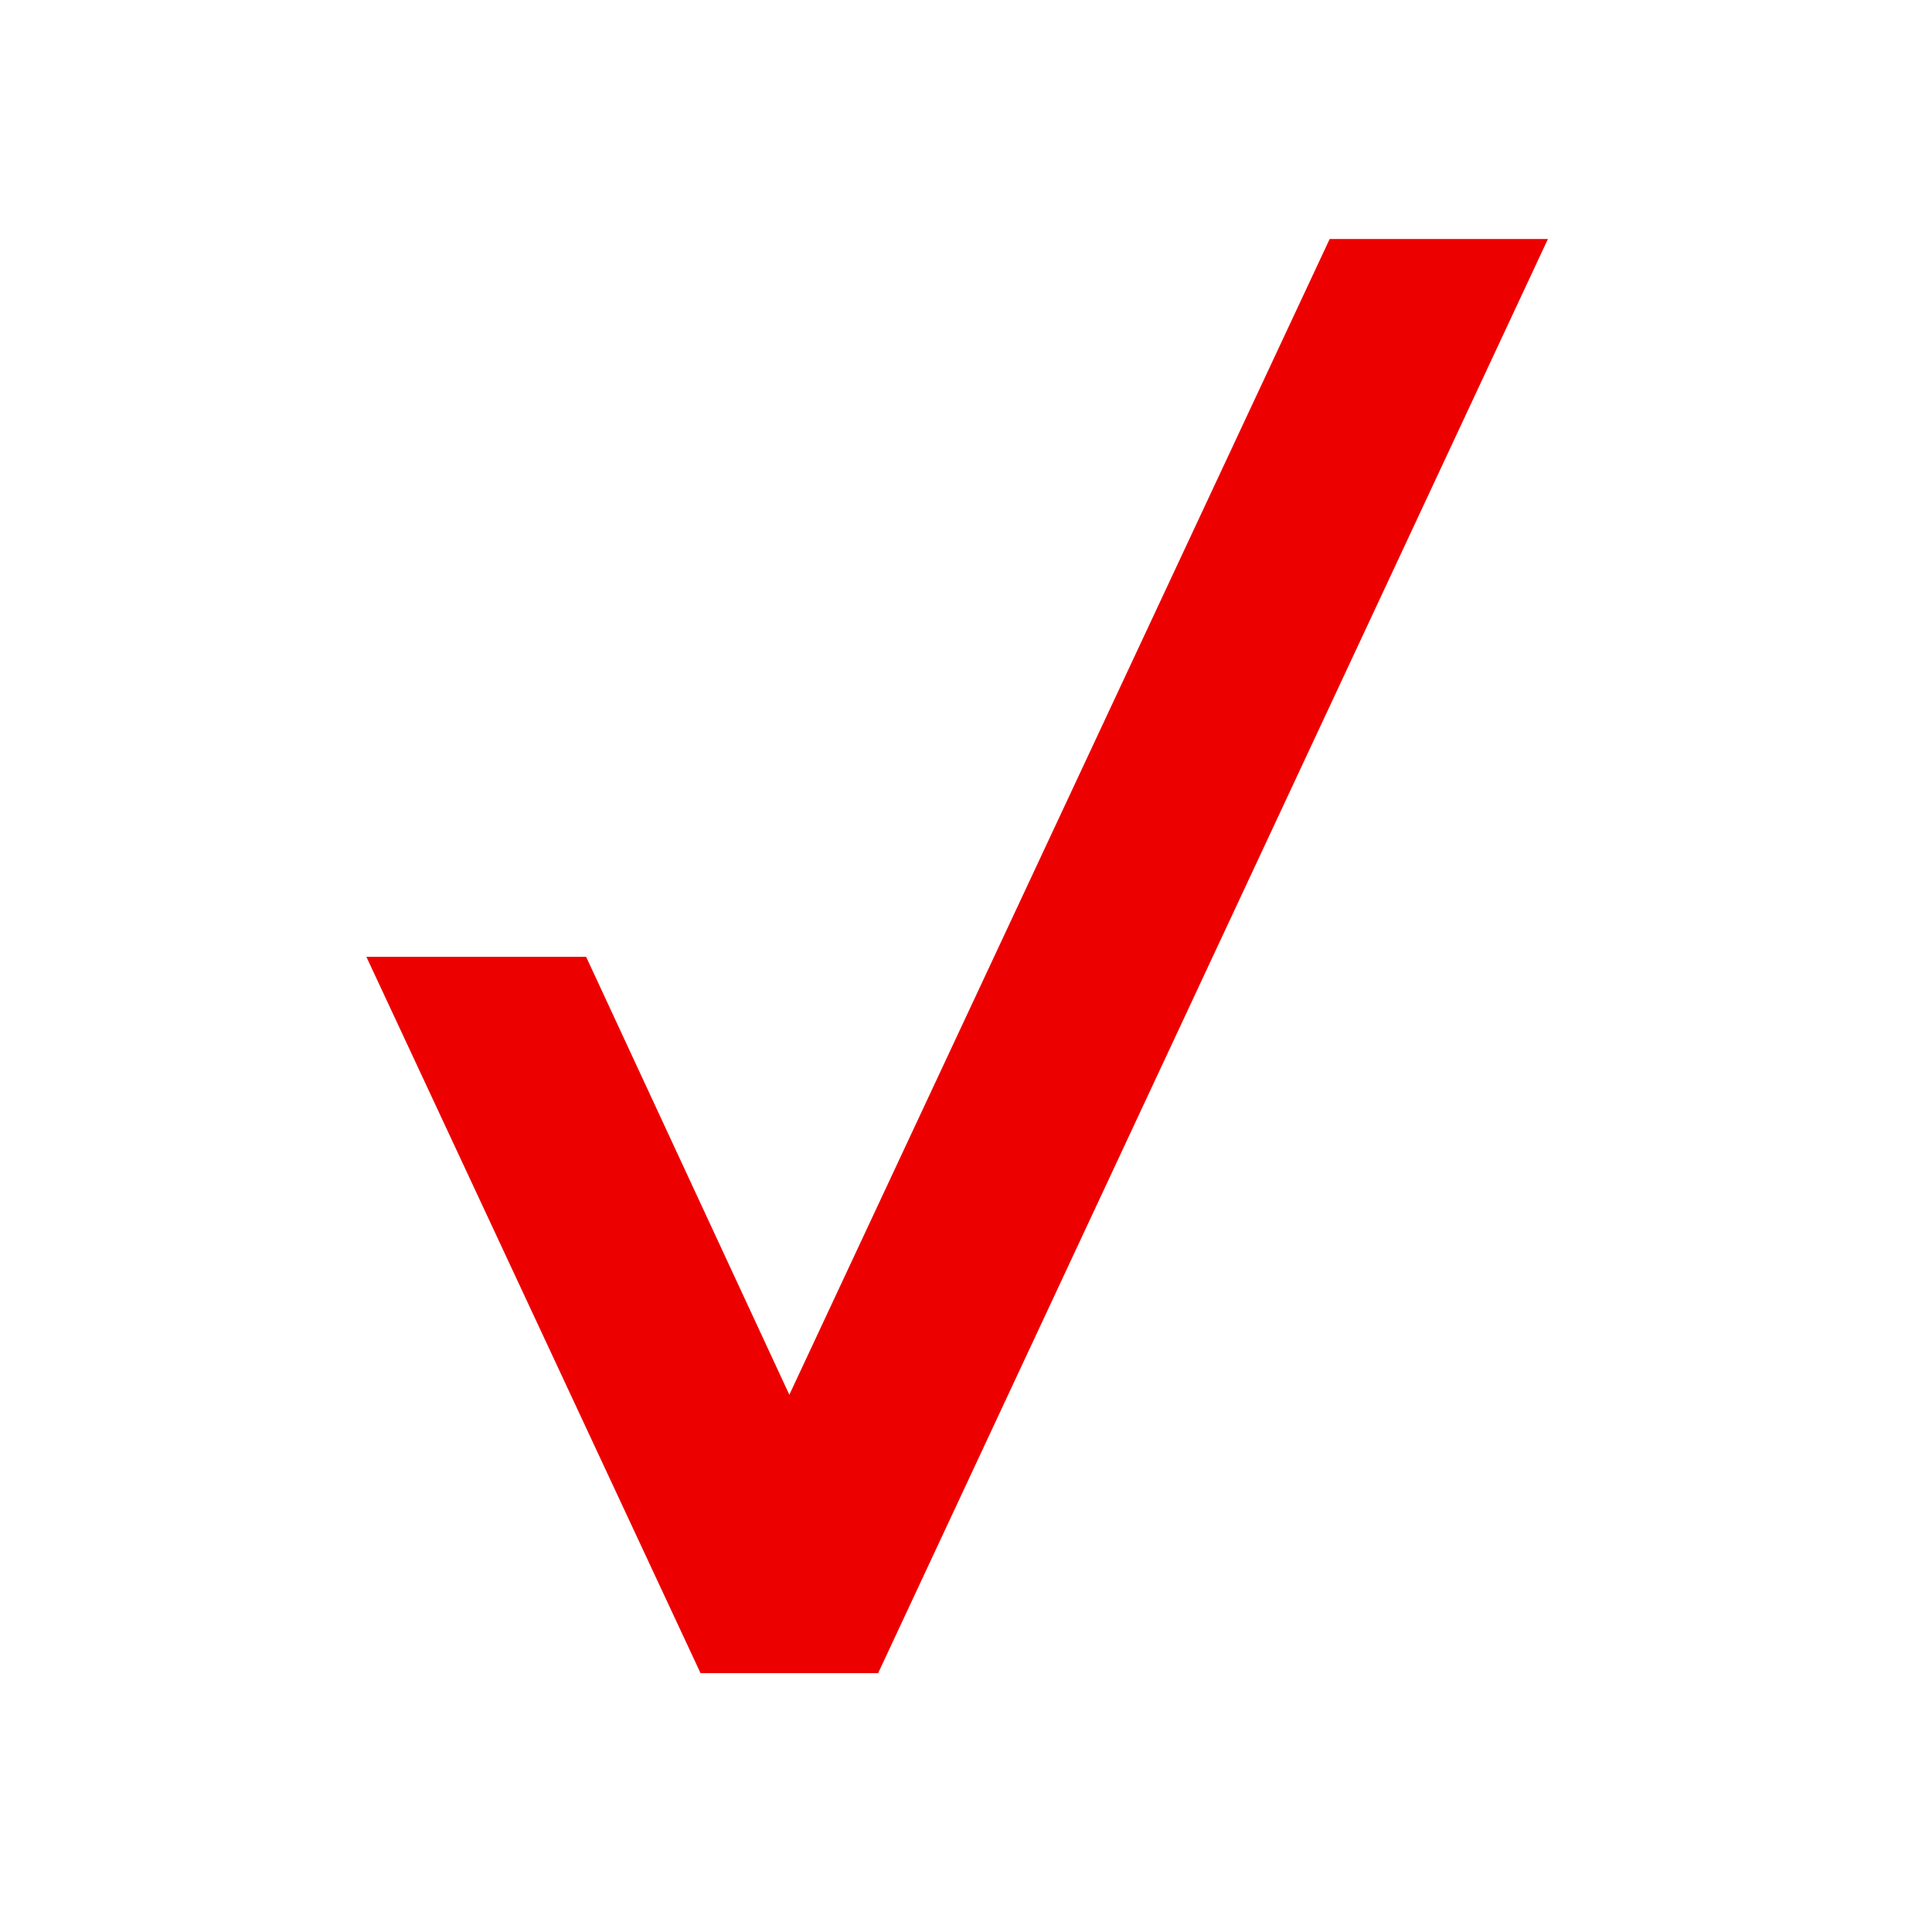 <svg width="97" height="96" viewBox="0 0 97 96" fill="none" xmlns="http://www.w3.org/2000/svg">
<path d="M66.758 12L39.63 70.023L29.428 48.038H18.396L35.172 84H44.088L77.716 12H66.758Z" fill="#ED0000"/>
</svg>
